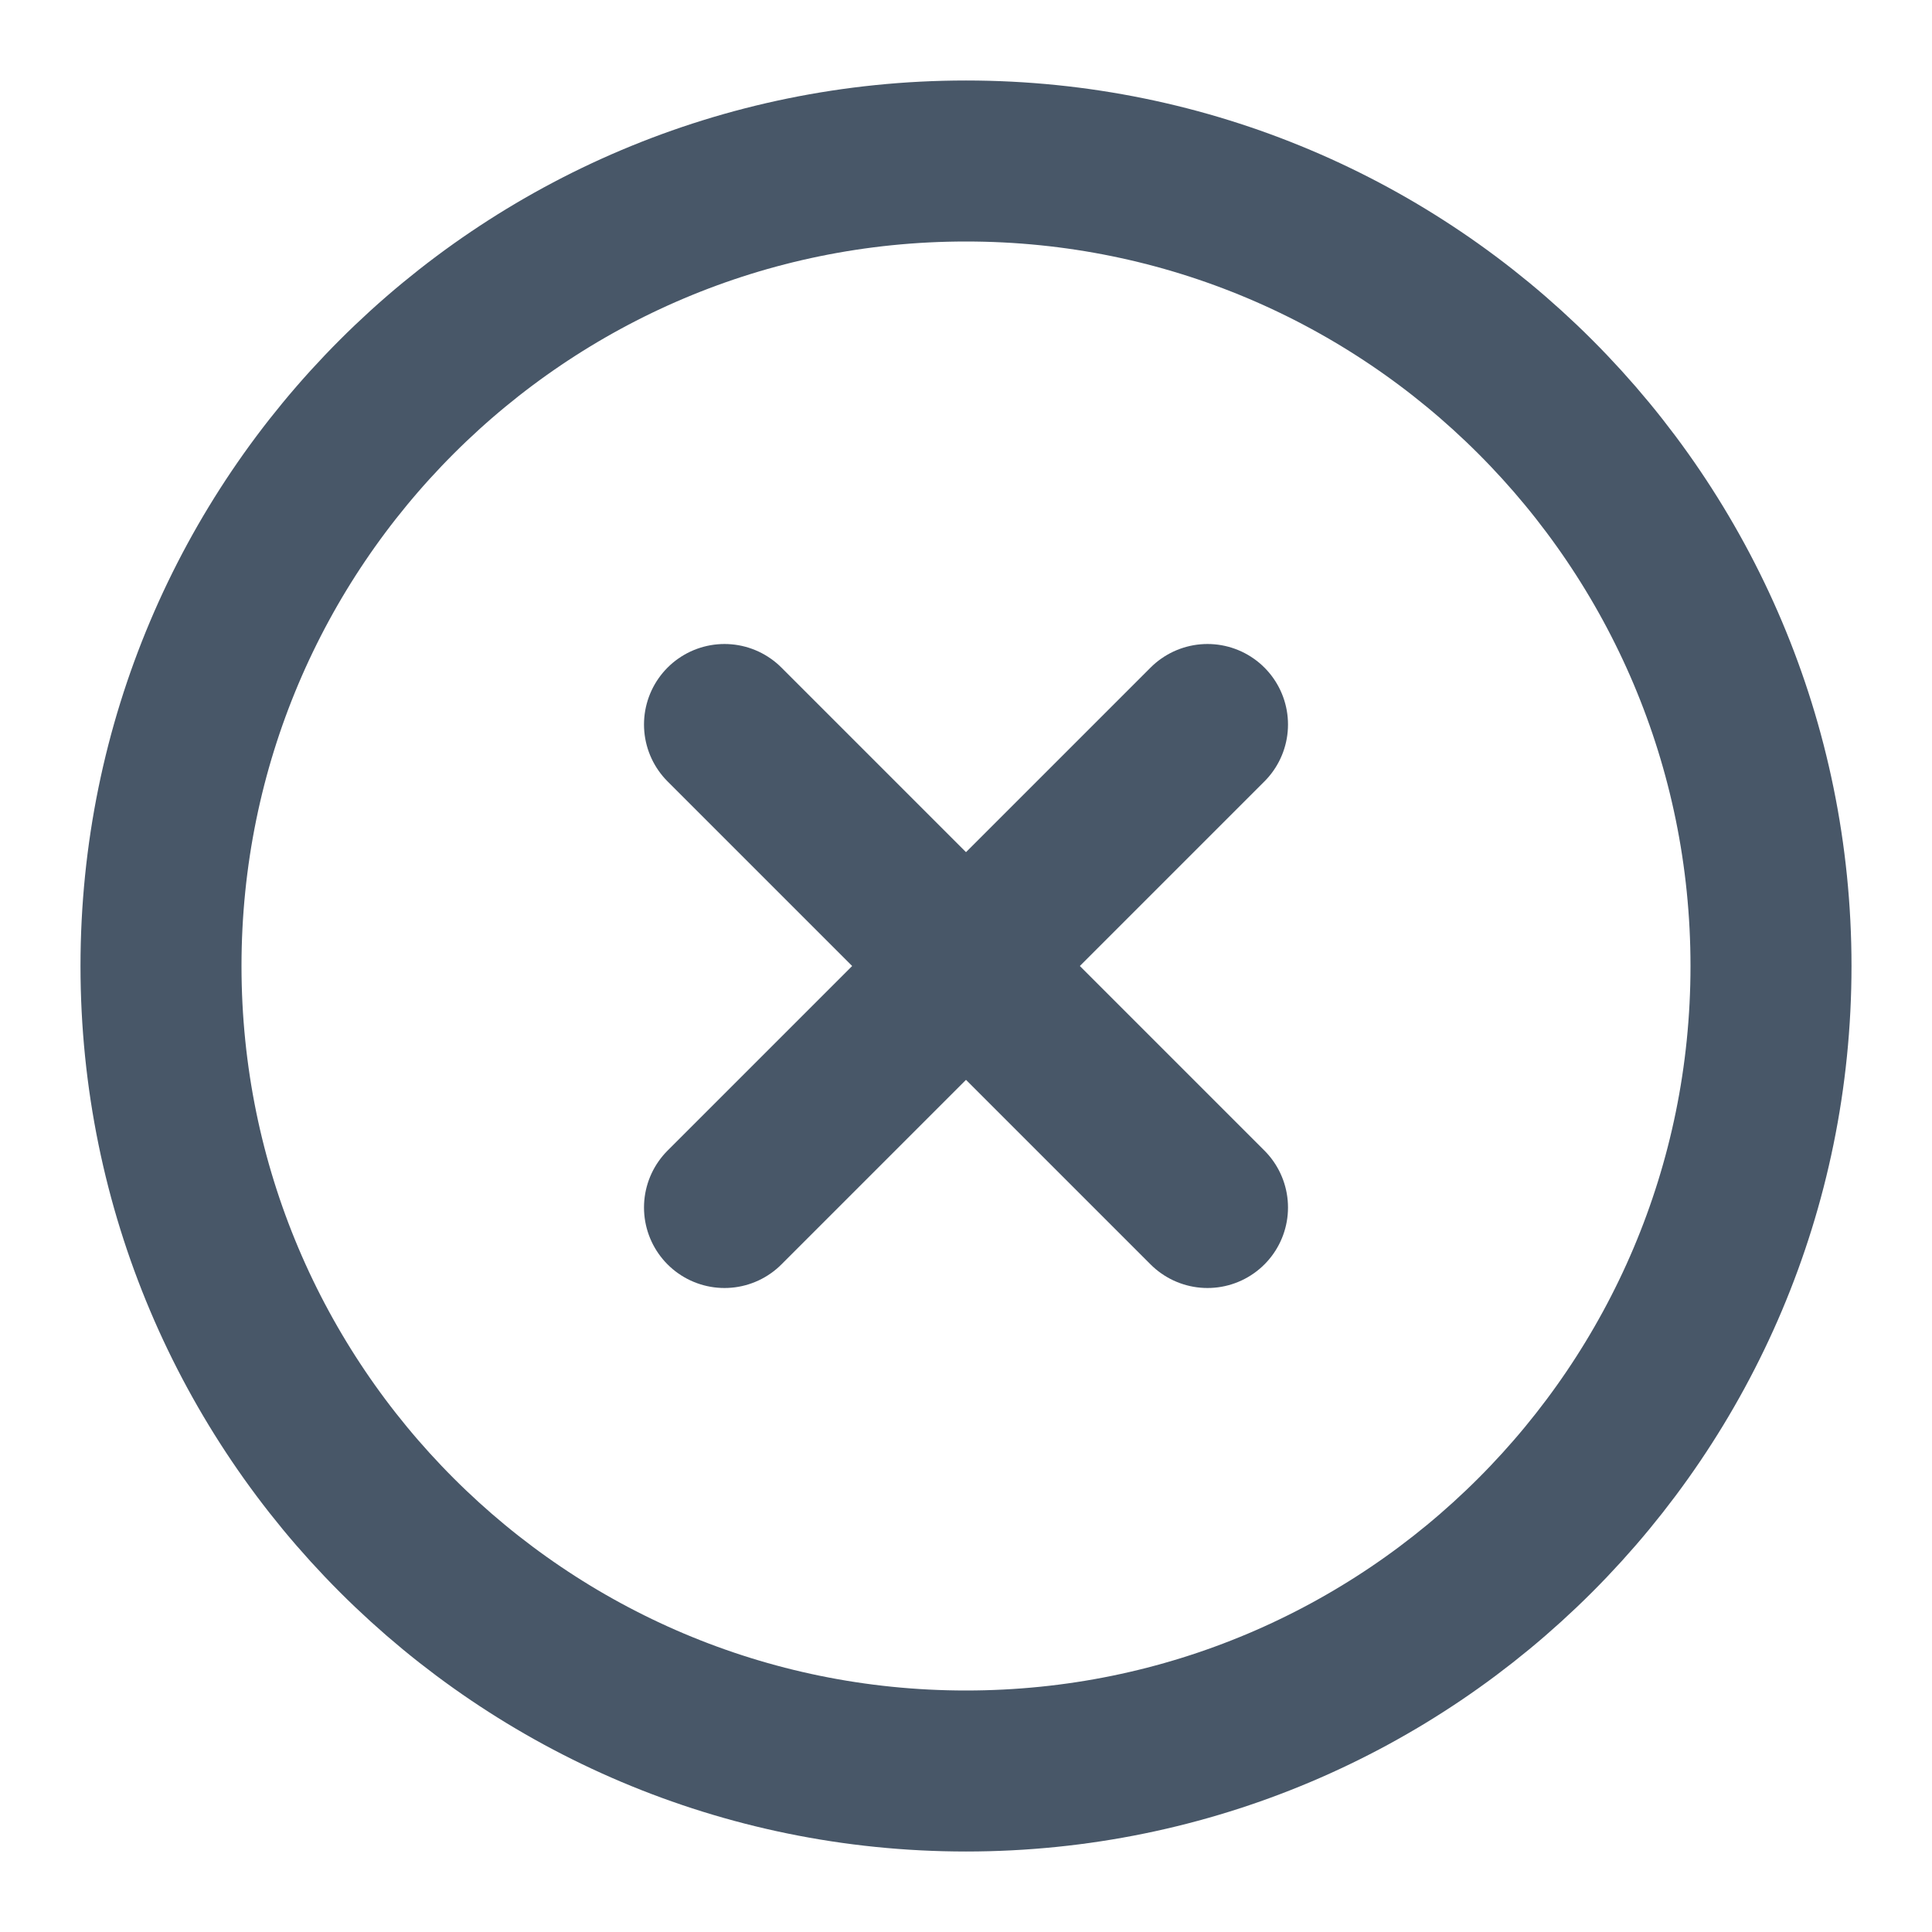 <svg width="24" height="24" viewBox="0 0 24 24" fill="none" xmlns="http://www.w3.org/2000/svg">
<path fill-rule="evenodd" clip-rule="evenodd" d="M12 22C17.523 22 22 17.523 22 12C22 6.477 17.523 2 12 2C6.477 2 2 6.477 2 12C2 17.523 6.477 22 12 22Z" stroke="#485768" stroke-width="2" stroke-linecap="round" stroke-linejoin="round"/>
<path d="M15 9L9 15" stroke="#485768" stroke-width="2" stroke-linecap="round" stroke-linejoin="round"/>
<path d="M9 9L15 15" stroke="#485768" stroke-width="2" stroke-linecap="round" stroke-linejoin="round"/>
</svg>
